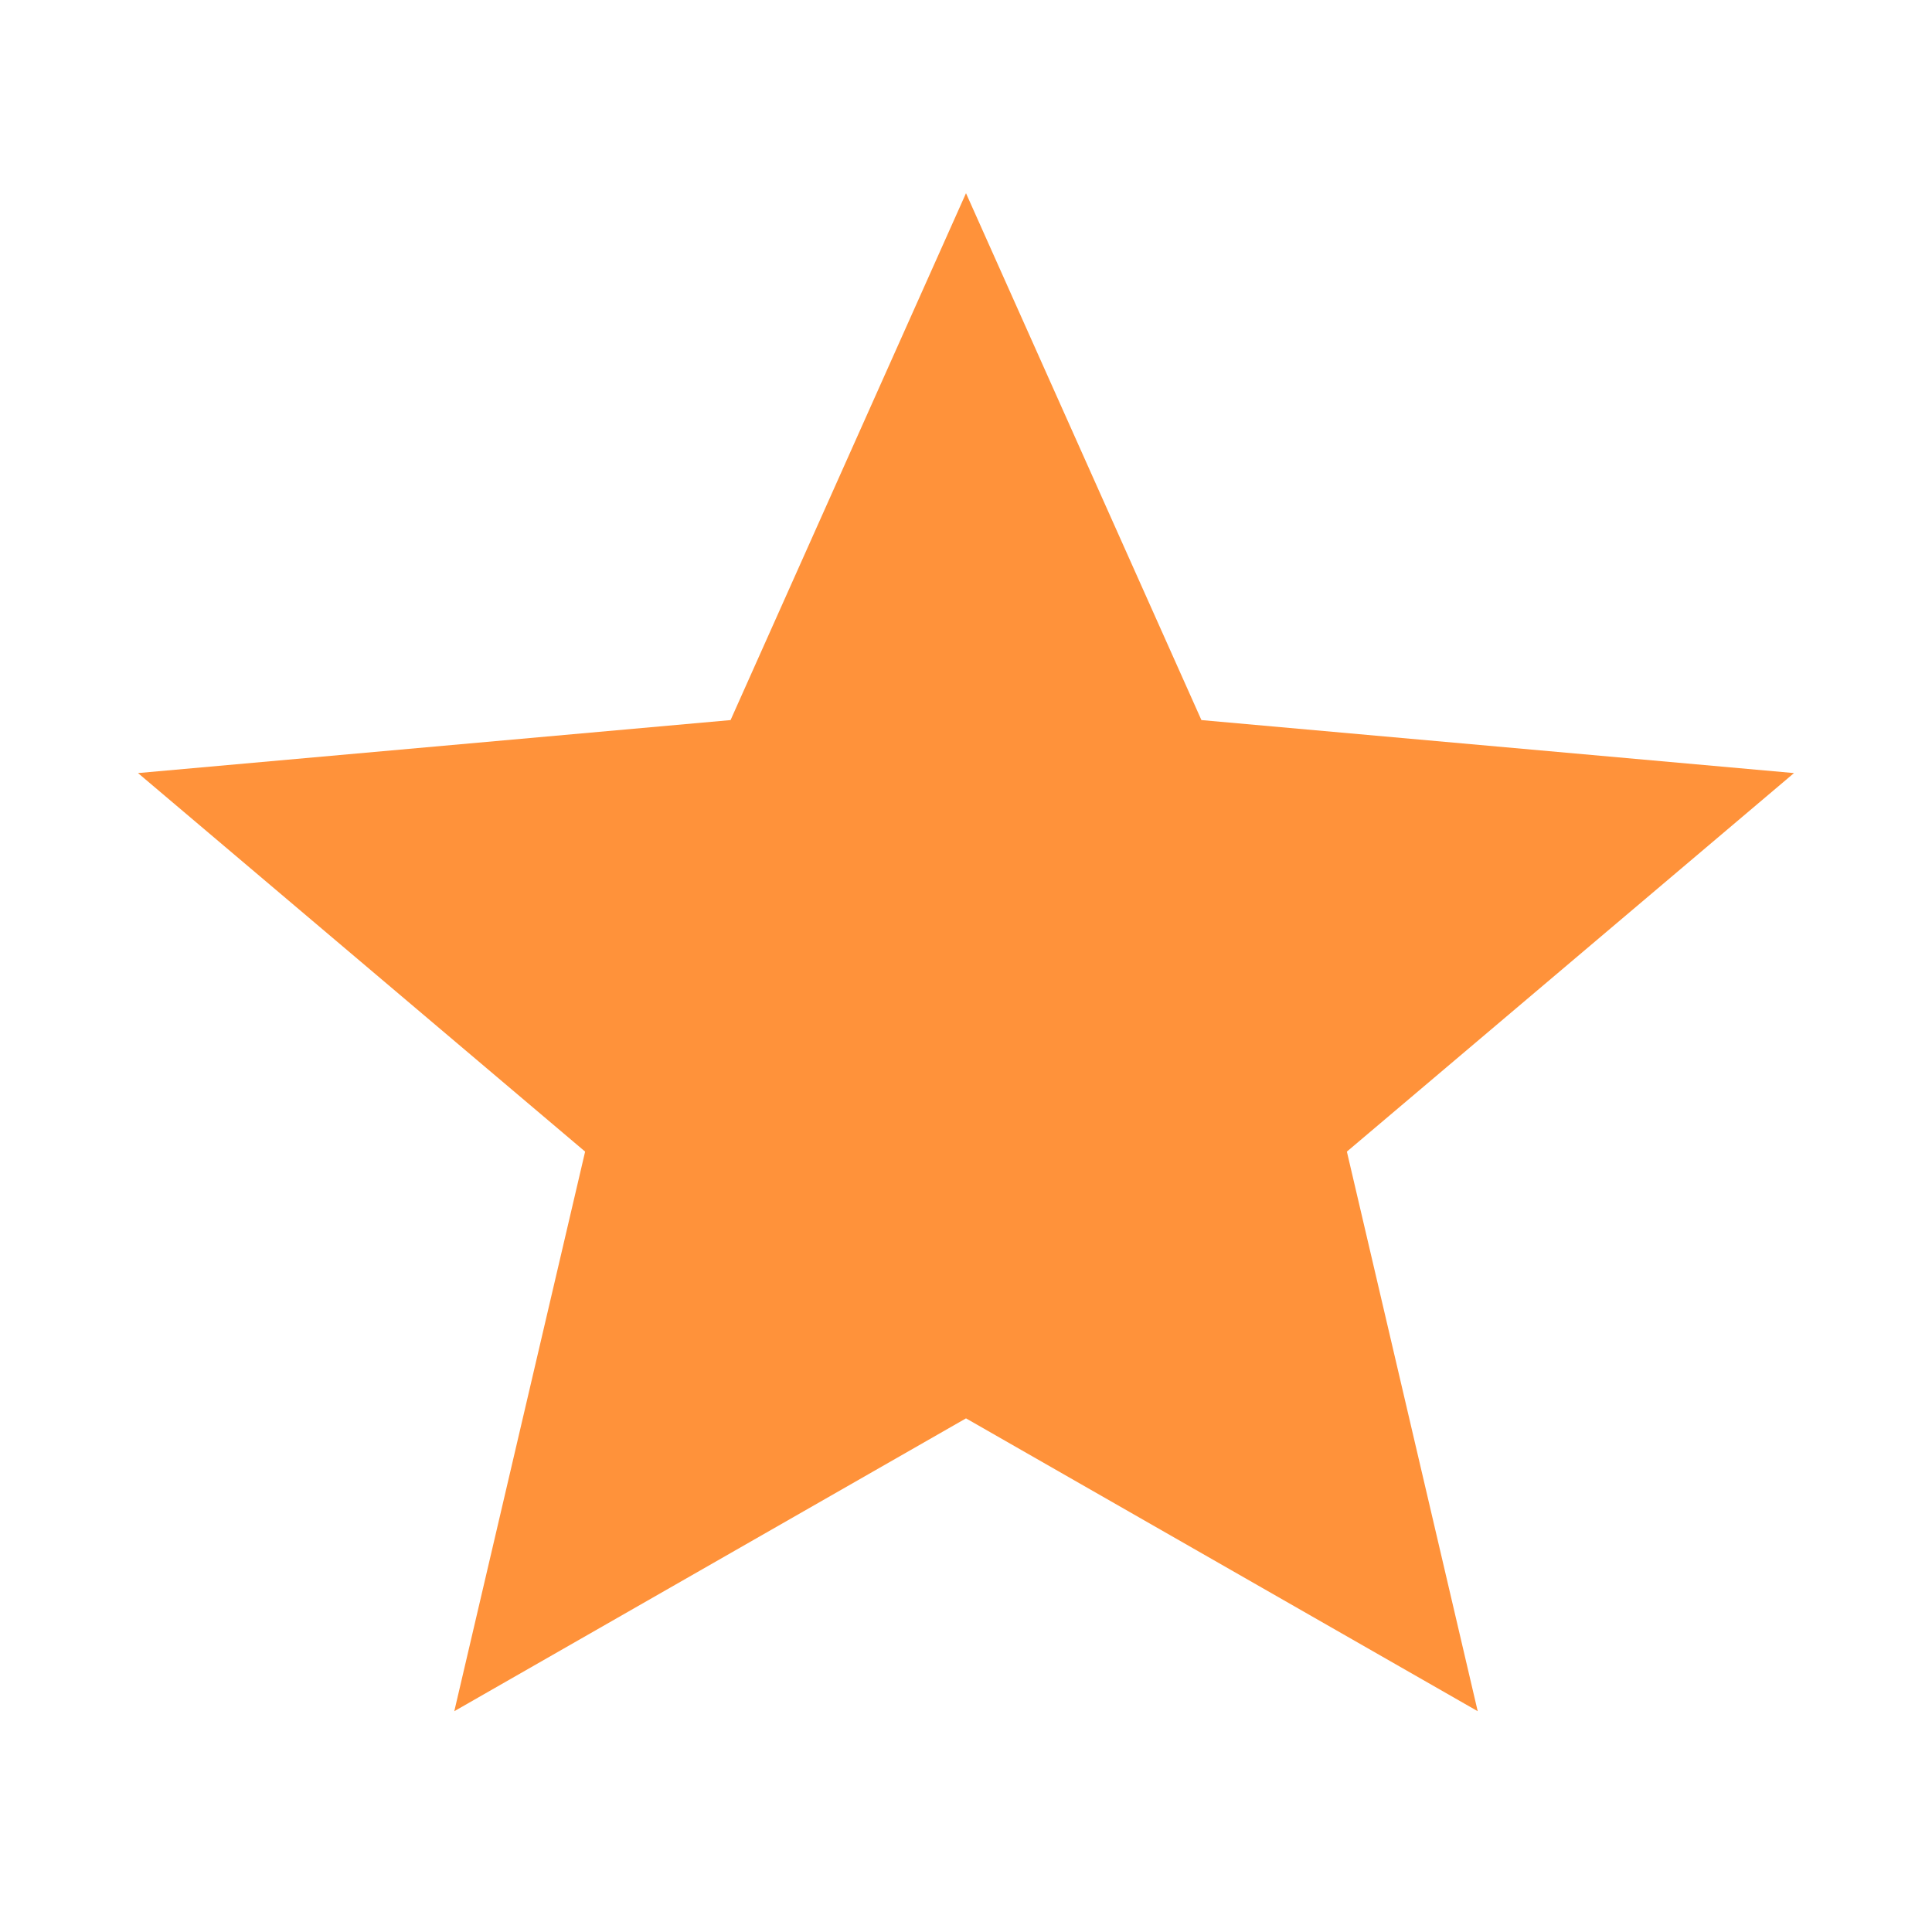 <svg xmlns="http://www.w3.org/2000/svg" width="14" height="14" viewBox="0 0 14 14" class="@@class">
  <title>@@title</title>
  <path fill="#FF923A" fill-rule="evenodd" d="M7 10.278L3.292 12.4 4.24 8.345 1 5.602 5.294 5.218 7 1.4 8.706 5.218 13 5.602 9.76 8.345 10.708 12.4z"/>
</svg>
